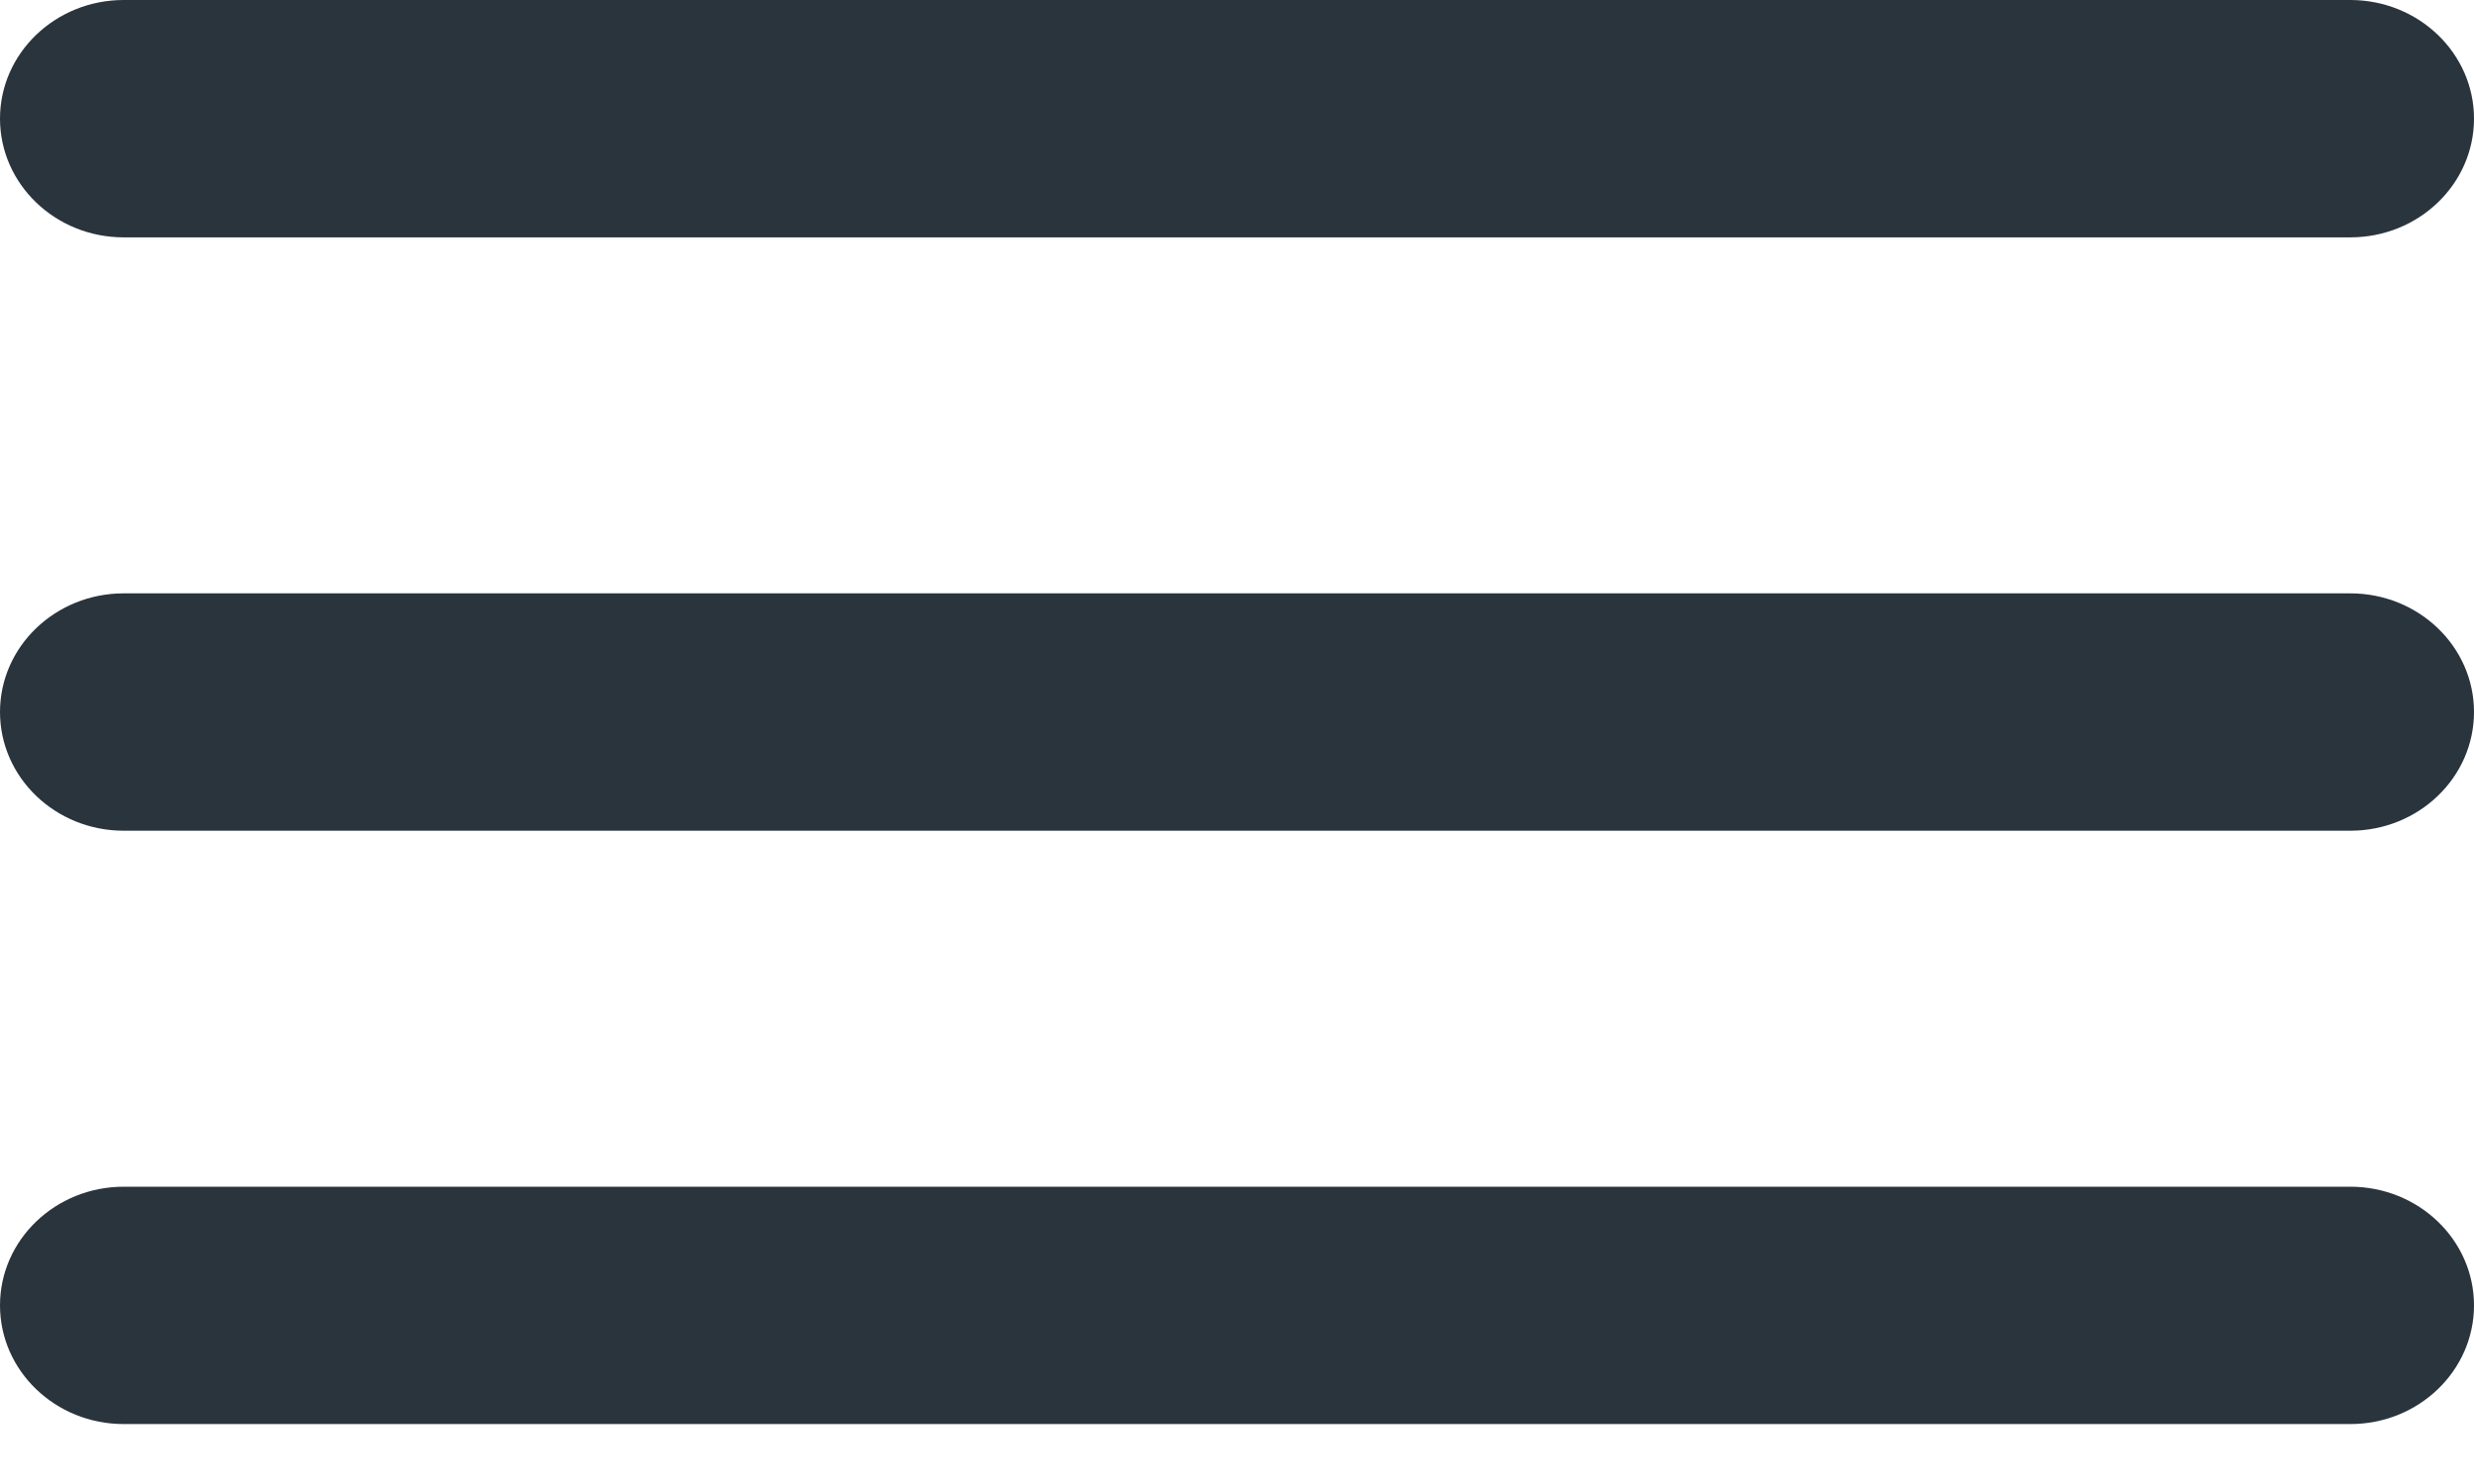 <svg width="30" height="18" viewBox="0 0 30 18" fill="none" xmlns="http://www.w3.org/2000/svg">
<path d="M1.5 0C0.672 0 0 0.645 0 1.439C0 2.234 0.672 2.879 1.5 2.879H28.5C29.328 2.879 30 2.234 30 1.439C30 0.645 29.328 0 28.5 0H1.5ZM1.5 7.197C0.672 7.197 0 7.842 0 8.636C0 9.431 0.672 10.076 1.5 10.076H28.5C29.328 10.076 30 9.431 30 8.636C30 7.842 29.328 7.197 28.5 7.197H1.5ZM1.5 14.394C0.672 14.394 0 15.039 0 15.833C0 16.628 0.672 17.273 1.5 17.273H28.5C29.328 17.273 30 16.628 30 15.833C30 15.039 29.328 14.394 28.5 14.394H1.5Z" fill="#2A343D"/>
</svg>
